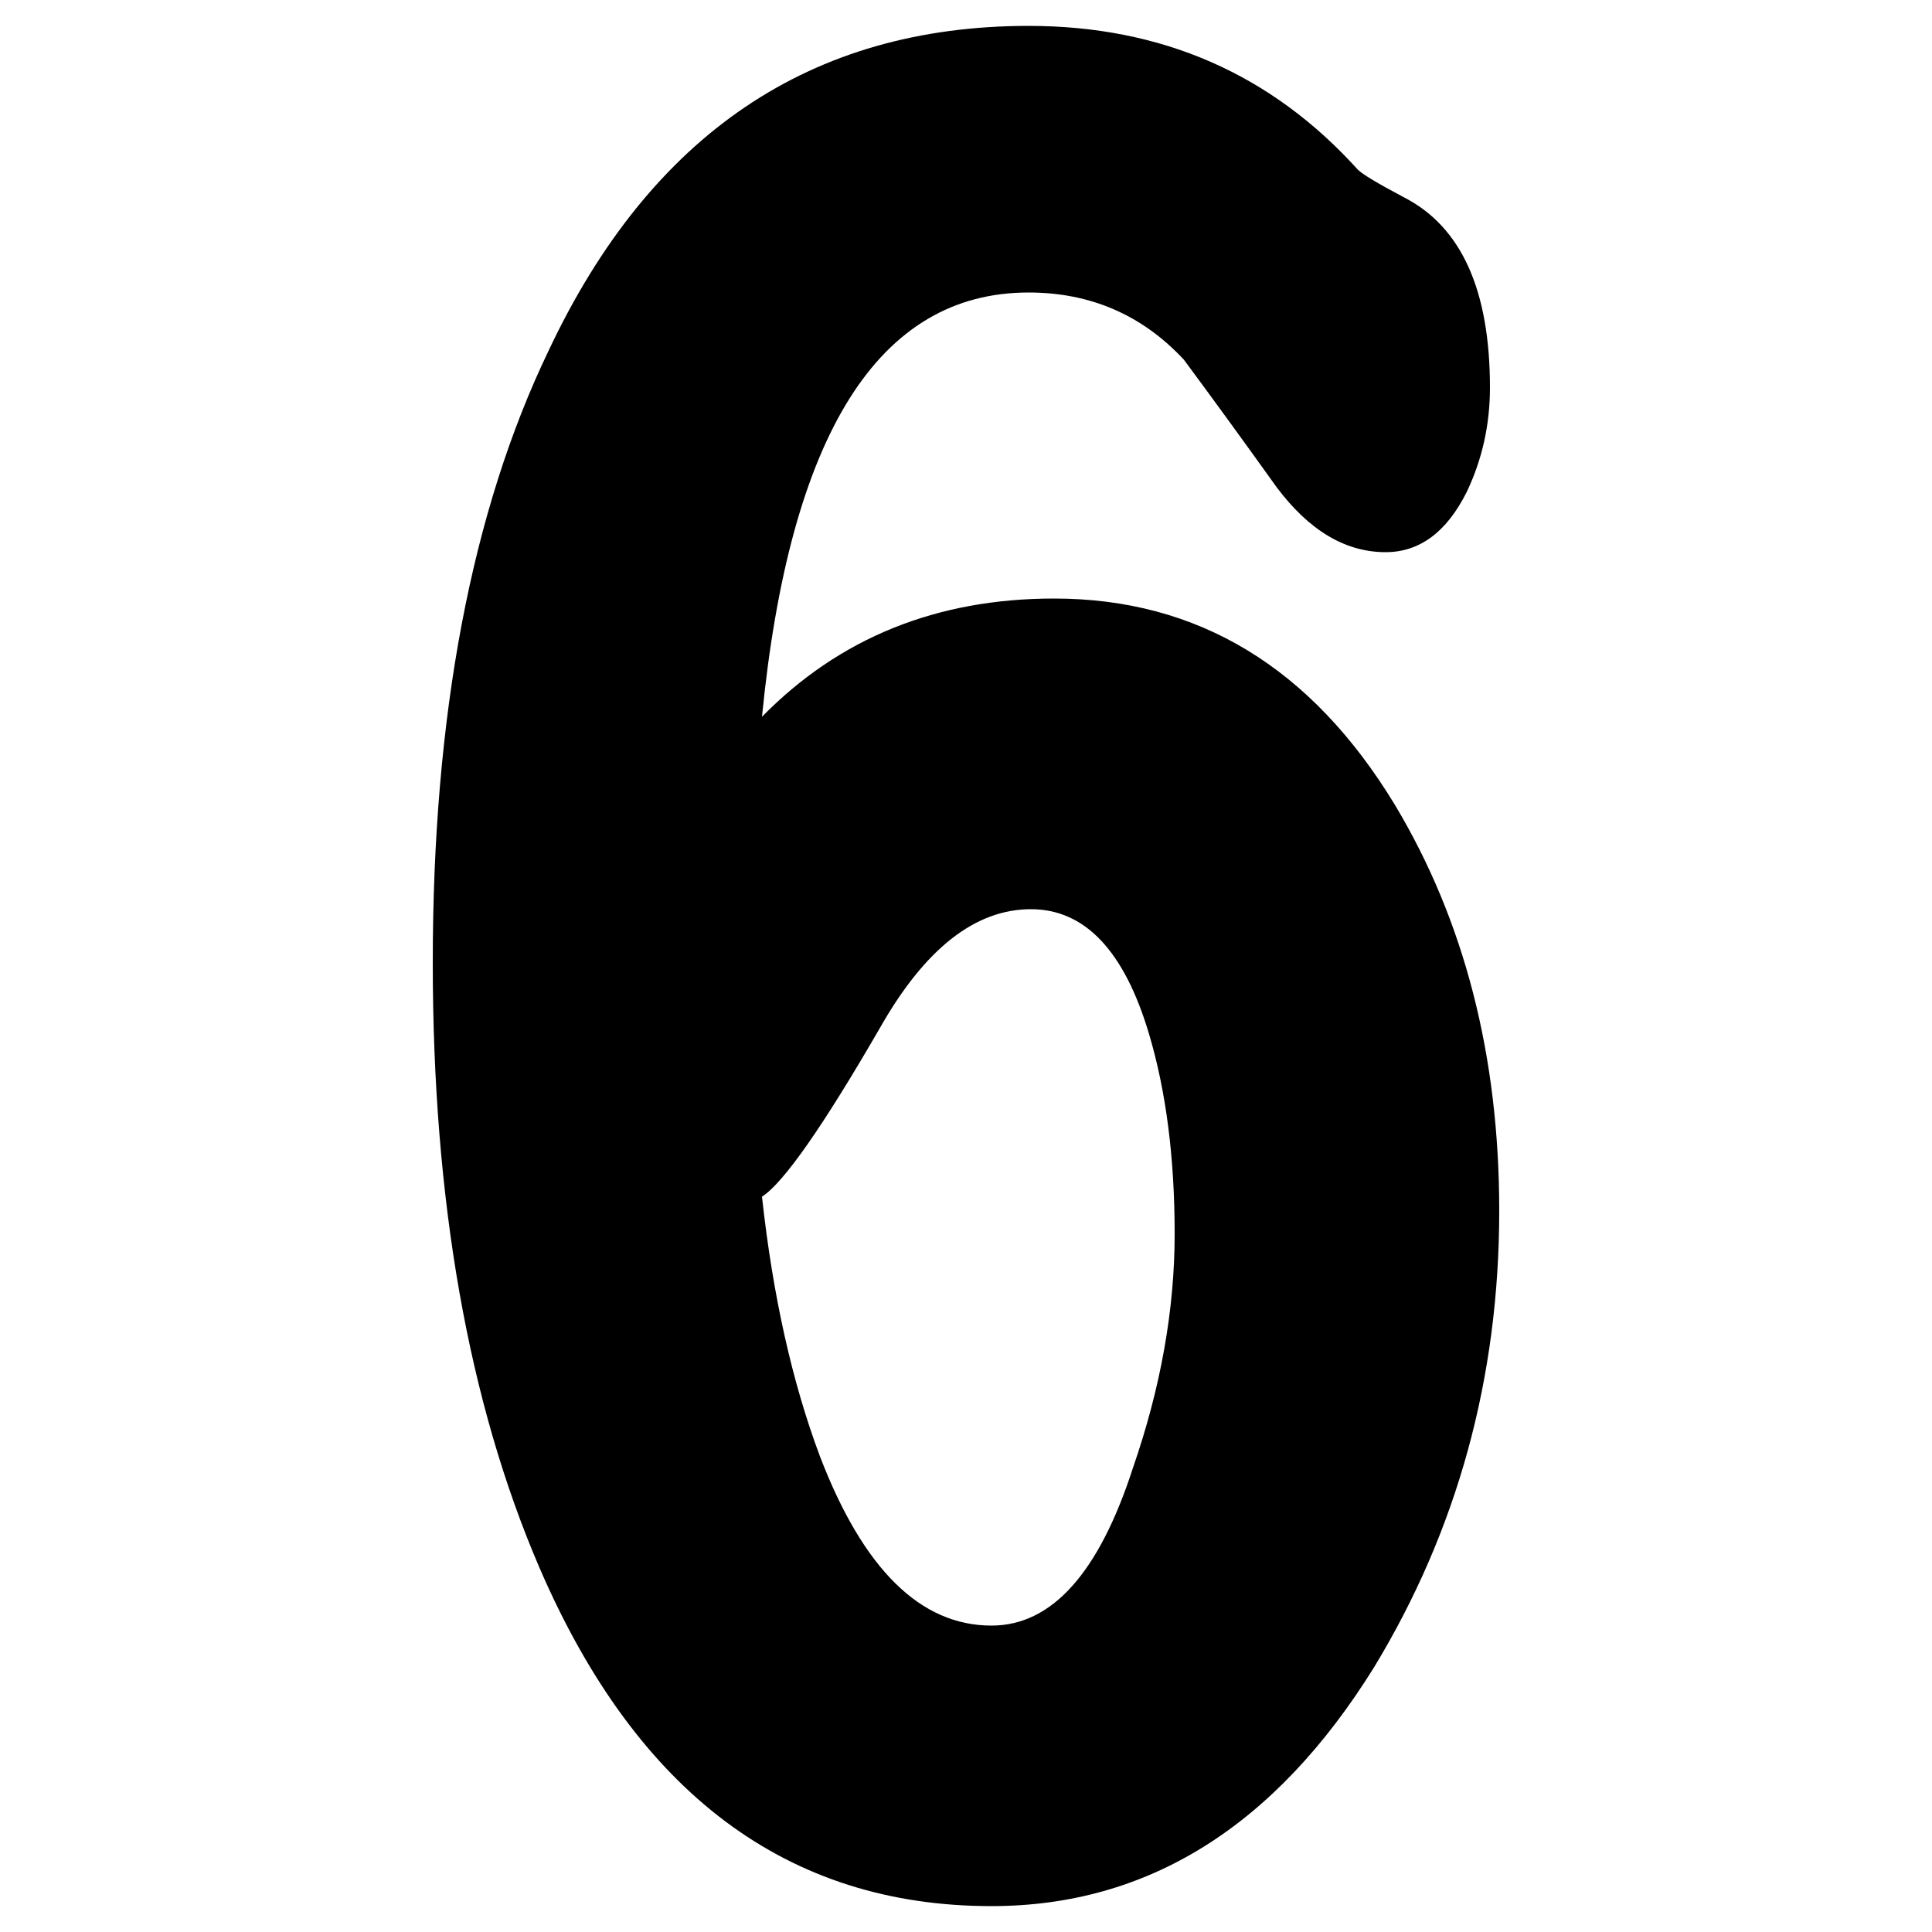 <?xml version="1.0" standalone="no"?><!DOCTYPE svg PUBLIC "-//W3C//DTD SVG 1.1//EN" "http://www.w3.org/Graphics/SVG/1.1/DTD/svg11.dtd"><svg t="1491741397165" class="icon" style="" viewBox="0 0 1024 1024" version="1.1" xmlns="http://www.w3.org/2000/svg" p-id="12556" xmlns:xlink="http://www.w3.org/1999/xlink" width="200" height="200"><defs><style type="text/css"></style></defs><path d="M794.624 641.638c0 88.474-22.115 169.172-66.352 242.074-52.436 84.384-120.02 126.566-202.752 126.566-108.134 0-188.006-59.788-239.616-179.405C248.211 743.226 229.376 636.32 229.376 510.157c0-131.058 20.466-239.193 61.44-324.403 54.067-114.681 138.854-172.032 254.362-172.032 70.448 0 128.604 25.402 174.49 76.186 2.458 2.458 10.636 7.373 24.576 14.746 30.297 15.572 45.466 49.152 45.466 100.762 0 19.661-4.11 38.093-12.291 55.296-10.656 21.313-24.996 31.949-43.008 31.949-21.313 0-40.55-11.462-57.754-34.406-16.398-22.924-32.778-45.466-49.152-67.584-22.115-23.75-49.572-35.635-82.33-35.635-79.466 0-126.566 74.957-141.309 224.87 40.953-41.779 92.563-62.669 154.825-62.669 76.186 0 136.397 36.461 180.634 109.363C776.192 488.038 794.624 559.732 794.624 641.638zM622.592 653.926c0-40.127-4.512-75.36-13.517-105.677-13.117-44.237-34.004-66.355-62.669-66.355-29.491 0-56.122 20.89-79.872 62.669-30.317 52.436-51.207 82.33-62.665 89.702 5.721 52.436 15.974 98.304 30.72 137.626 22.924 59.805 53.241 89.702 90.931 89.702 31.949 0 56.928-27.839 74.957-83.558C615.219 735.45 622.592 694.074 622.592 653.926z" p-id="12557"></path></svg>